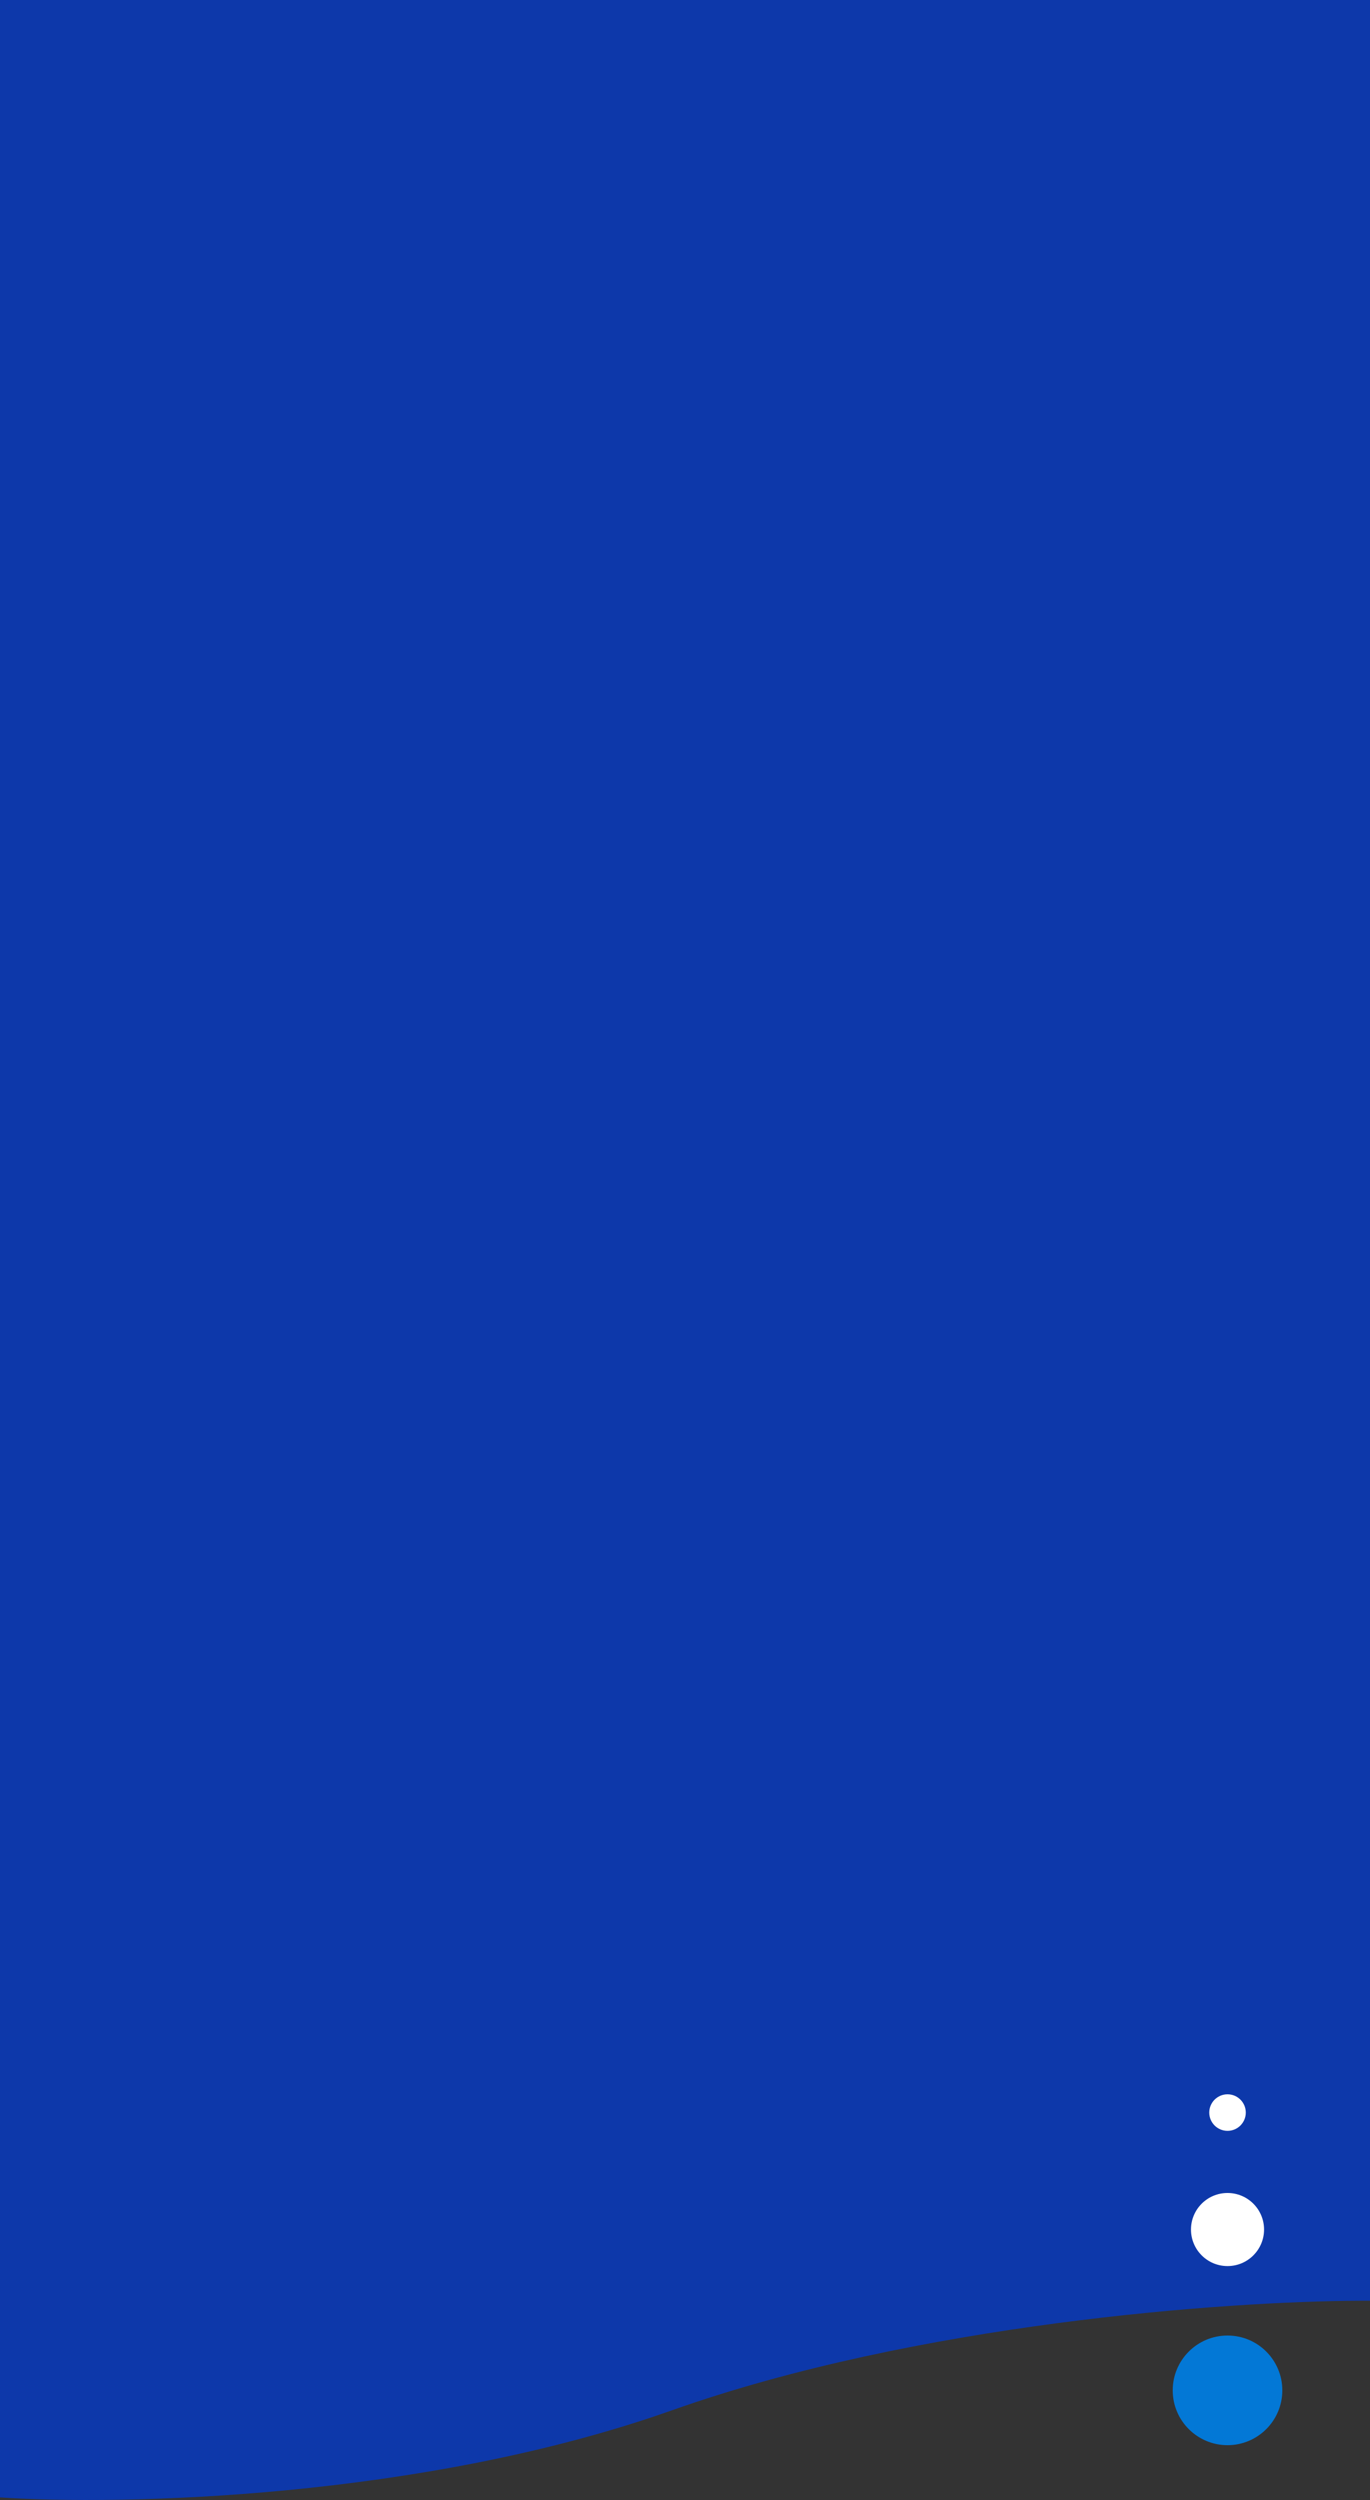 <svg width="375" height="684" viewBox="0 0 375 684" fill="none" xmlns="http://www.w3.org/2000/svg">
<rect x="0" y="0" width="375" height="684" fill="#333333" stroke="none"/>
<path fill-rule="evenodd" clip-rule="evenodd" d="M375 0H0V629.485V683.296C32.667 685.496 115.2 683.804 184 659.437C250.873 635.752 335.129 629.653 371.938 629.485H375V0Z" fill="#0D38AA"/>
<circle cx="336" cy="654" r="15" fill="#0378D6"/>
<circle cx="336" cy="610" r="10" fill="white"/>
<circle cx="336" cy="578" r="5" fill="white"/>
</svg>
